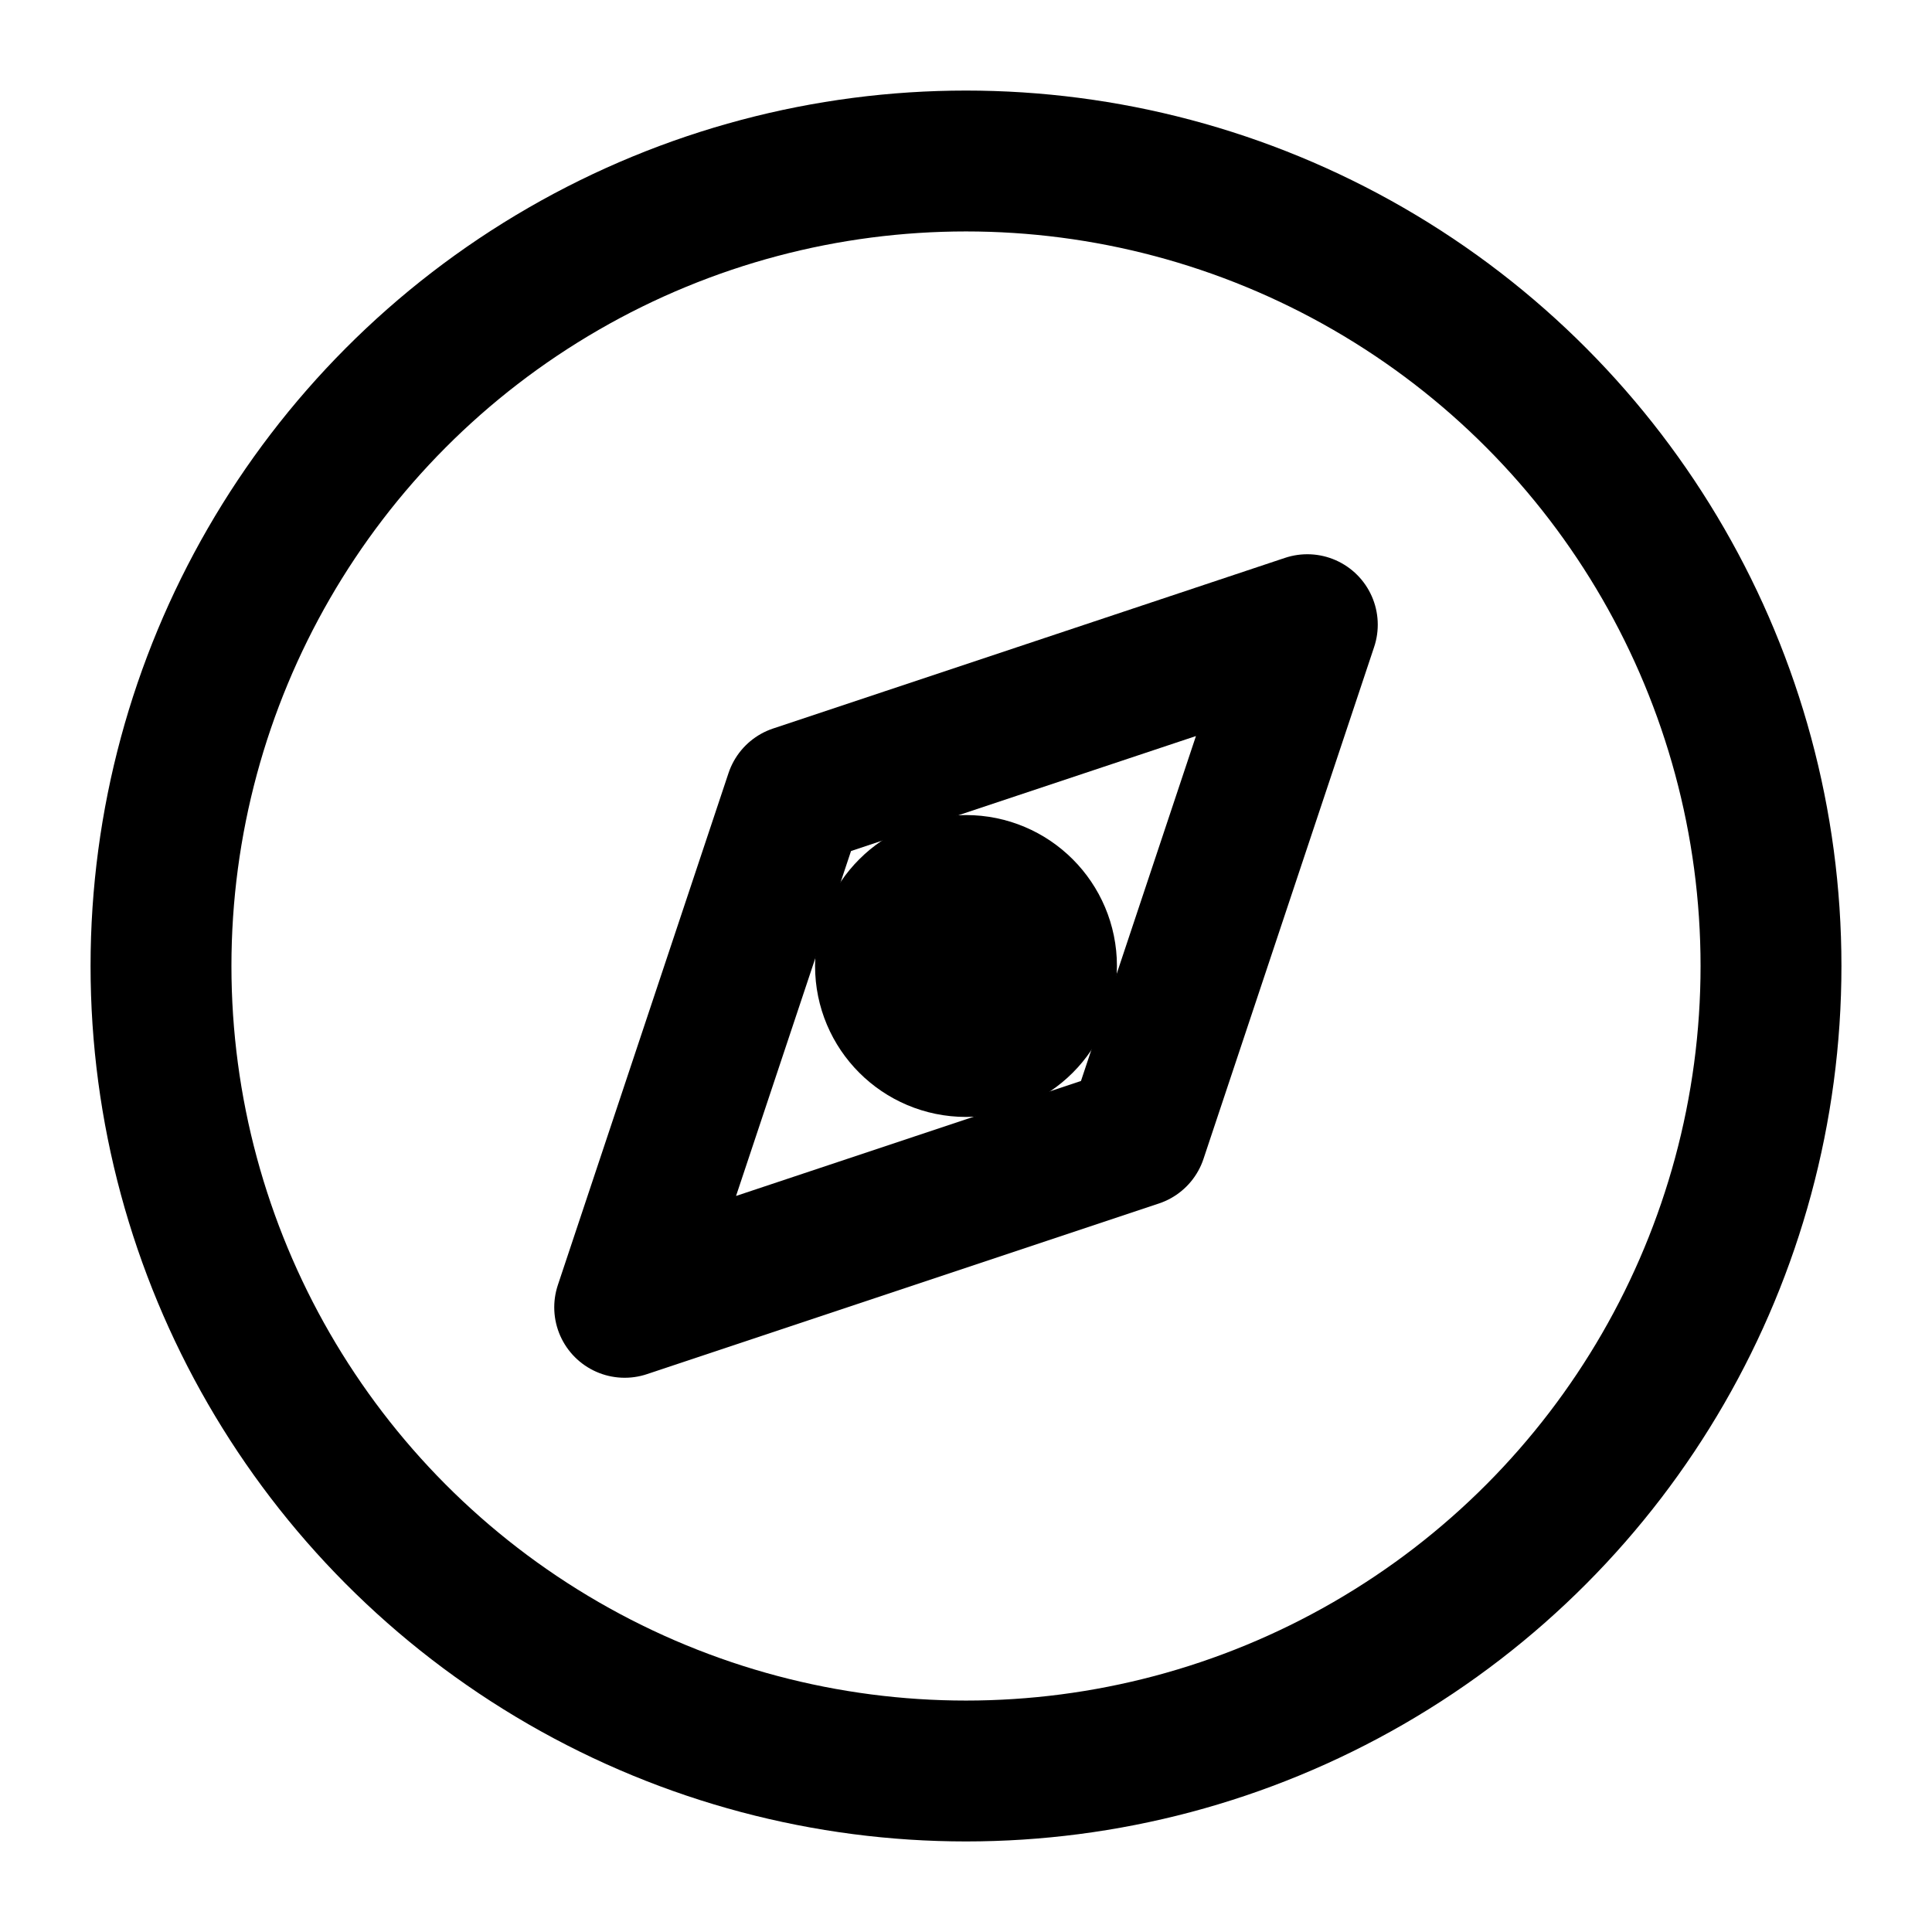 <svg viewBox="0 0 24 24" aria-hidden="true" fill="none" stroke="currentColor" stroke-width="1.75" stroke-linecap="round" stroke-linejoin="round">
  <circle cx="12" cy="12" r="10"/>
  <polygon points="16.24,7.76 14.12,14.12 7.76,16.24 9.88,9.88"/>
  <circle cx="12" cy="12" r="1" fill="currentColor"/>
</svg>